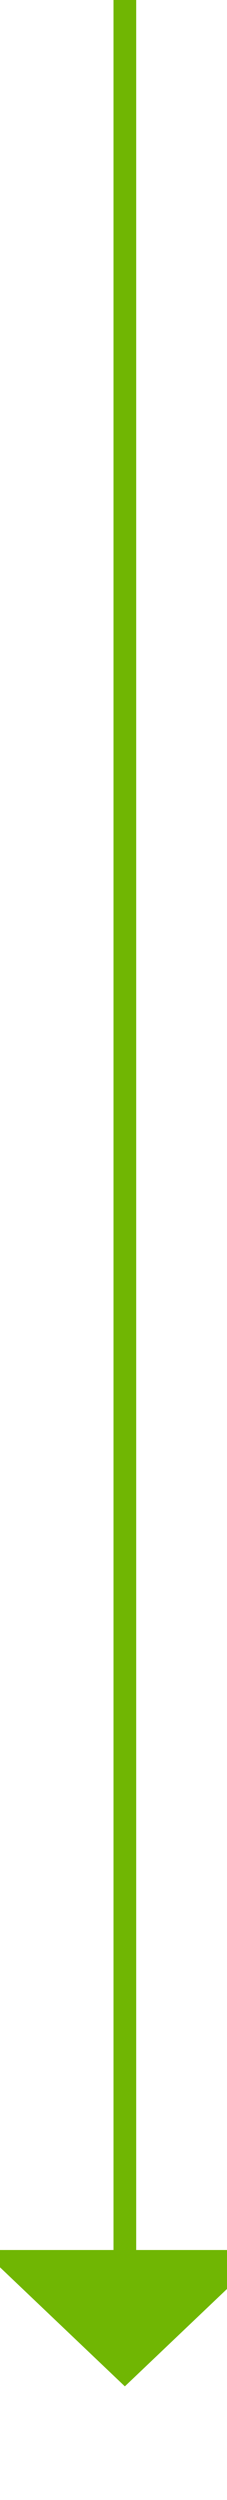 ﻿<?xml version="1.0" encoding="utf-8"?>
<svg version="1.1" xmlns:xlink="http://www.w3.org/1999/xlink" width="10px" height="110px" preserveAspectRatio="xMidYMin meet" viewBox="884 1673  8 110" xmlns="http://www.w3.org/2000/svg">
  <path d="M 888.5 1673  L 888.5 1773  " stroke-width="1" stroke="#70b603" fill="none" />
  <path d="M 882.2 1772  L 888.5 1778  L 894.8 1772  L 882.2 1772  Z " fill-rule="nonzero" fill="#70b603" stroke="none" />
</svg>